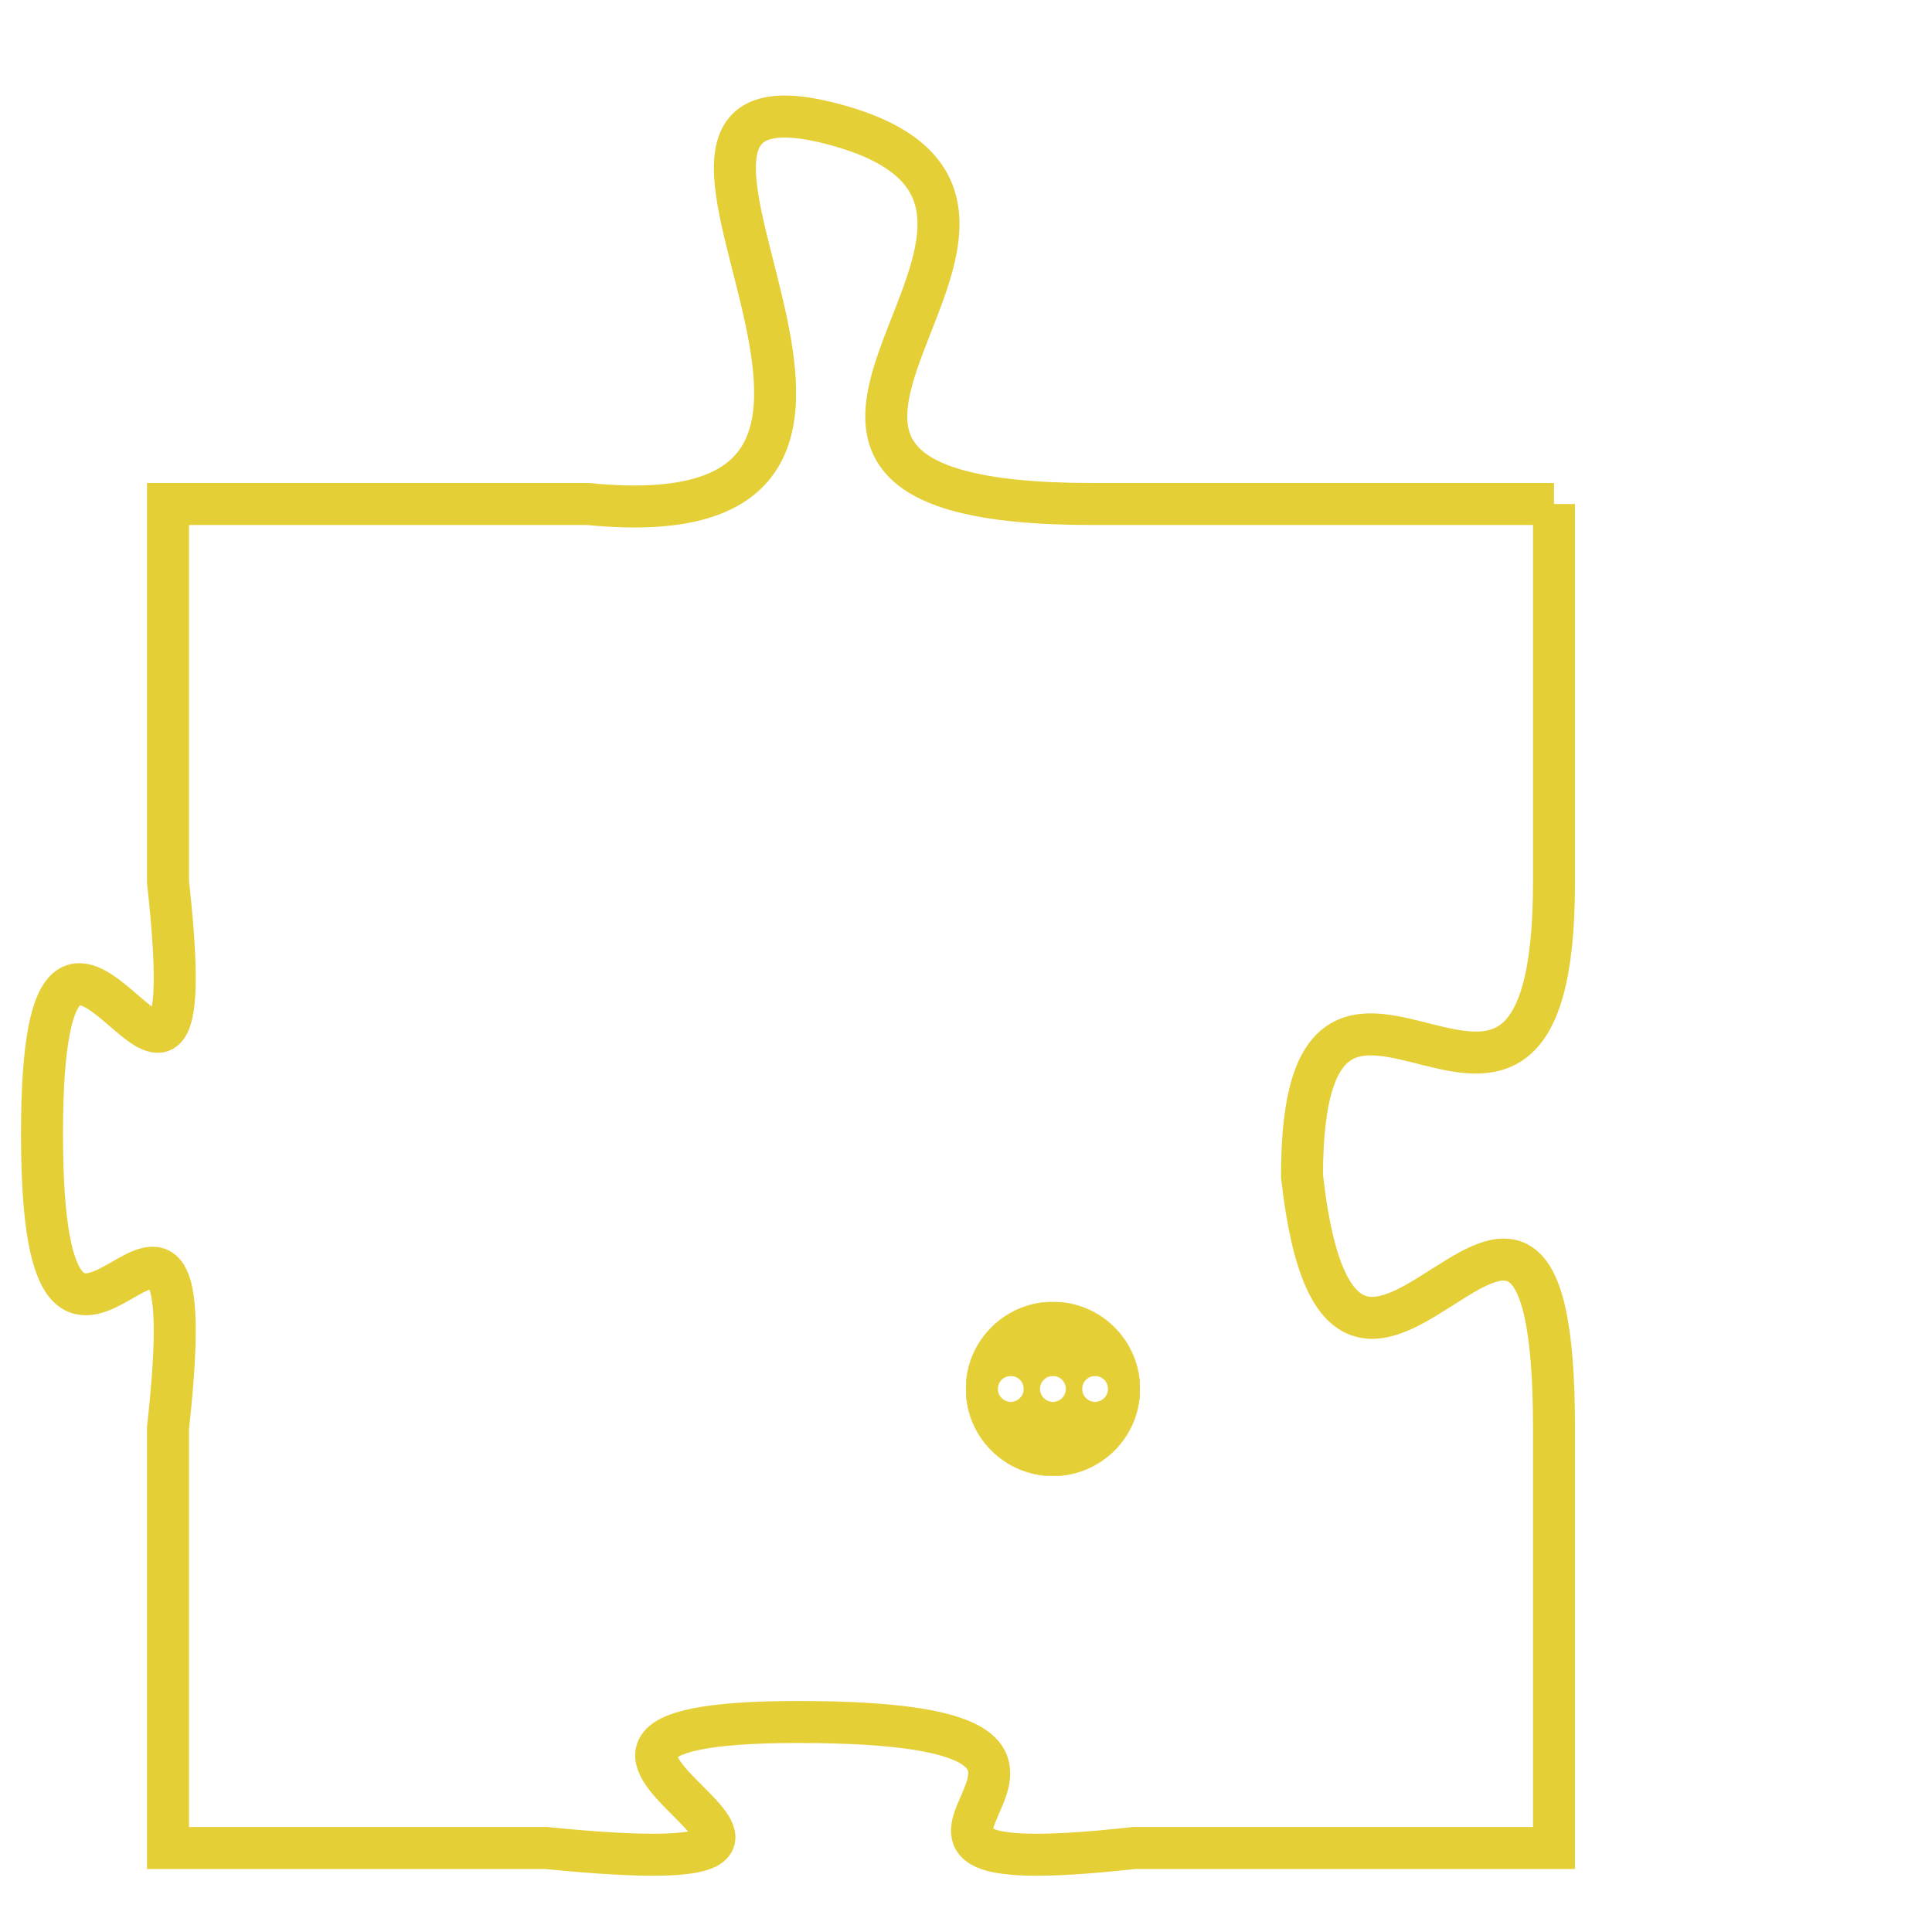 <svg version="1.1" xmlns="http://www.w3.org/2000/svg" xmlns:xlink="http://www.w3.org/1999/xlink" fill="transparent" x="0" y="0" width="350" height="350" preserveAspectRatio="xMinYMin slice"><style type="text/css">.links{fill:transparent;stroke: #E4CF37;}.links:hover{fill:#63D272; opacity:0.4;}</style><defs><g id="allt"><path id="t4502" d="M2739,1088 L2728,1088 C2717,1088 2729,1081 2722,1079 C2715,1077 2726,1089 2716,1088 L2706,1088 2706,1088 L2706,1097 C2707,1106 2703,1094 2703,1103 C2703,1112 2707,1101 2706,1110 L2706,1120 2706,1120 L2715,1120 C2725,1121 2712,1117 2721,1117 C2731,1117 2720,1121 2729,1120 L2739,1120 2739,1120 L2739,1110 C2739,1100 2734,1113 2733,1104 C2733,1096 2739,1106 2739,1097 L2739,1088"/></g><clipPath id="c" clipRule="evenodd" fill="transparent"><use href="#t4502"/></clipPath></defs><svg viewBox="2702 1076 38 46" preserveAspectRatio="xMinYMin meet"><svg width="4380" height="2430"><g><image crossorigin="anonymous" x="0" y="0" href="https://nftpuzzle.license-token.com/assets/completepuzzle.svg" width="100%" height="100%" /><g class="links"><use href="#t4502"/></g></g></svg><svg x="2725" y="1107" height="9%" width="9%" viewBox="0 0 330 330"><g><a xlink:href="https://nftpuzzle.license-token.com/" class="links"><title>See the most innovative NFT based token software licensing project</title><path fill="#E4CF37" id="more" d="M165,0C74.019,0,0,74.019,0,165s74.019,165,165,165s165-74.019,165-165S255.981,0,165,0z M85,190 c-13.785,0-25-11.215-25-25s11.215-25,25-25s25,11.215,25,25S98.785,190,85,190z M165,190c-13.785,0-25-11.215-25-25 s11.215-25,25-25s25,11.215,25,25S178.785,190,165,190z M245,190c-13.785,0-25-11.215-25-25s11.215-25,25-25 c13.785,0,25,11.215,25,25S258.785,190,245,190z"></path></a></g></svg></svg></svg>